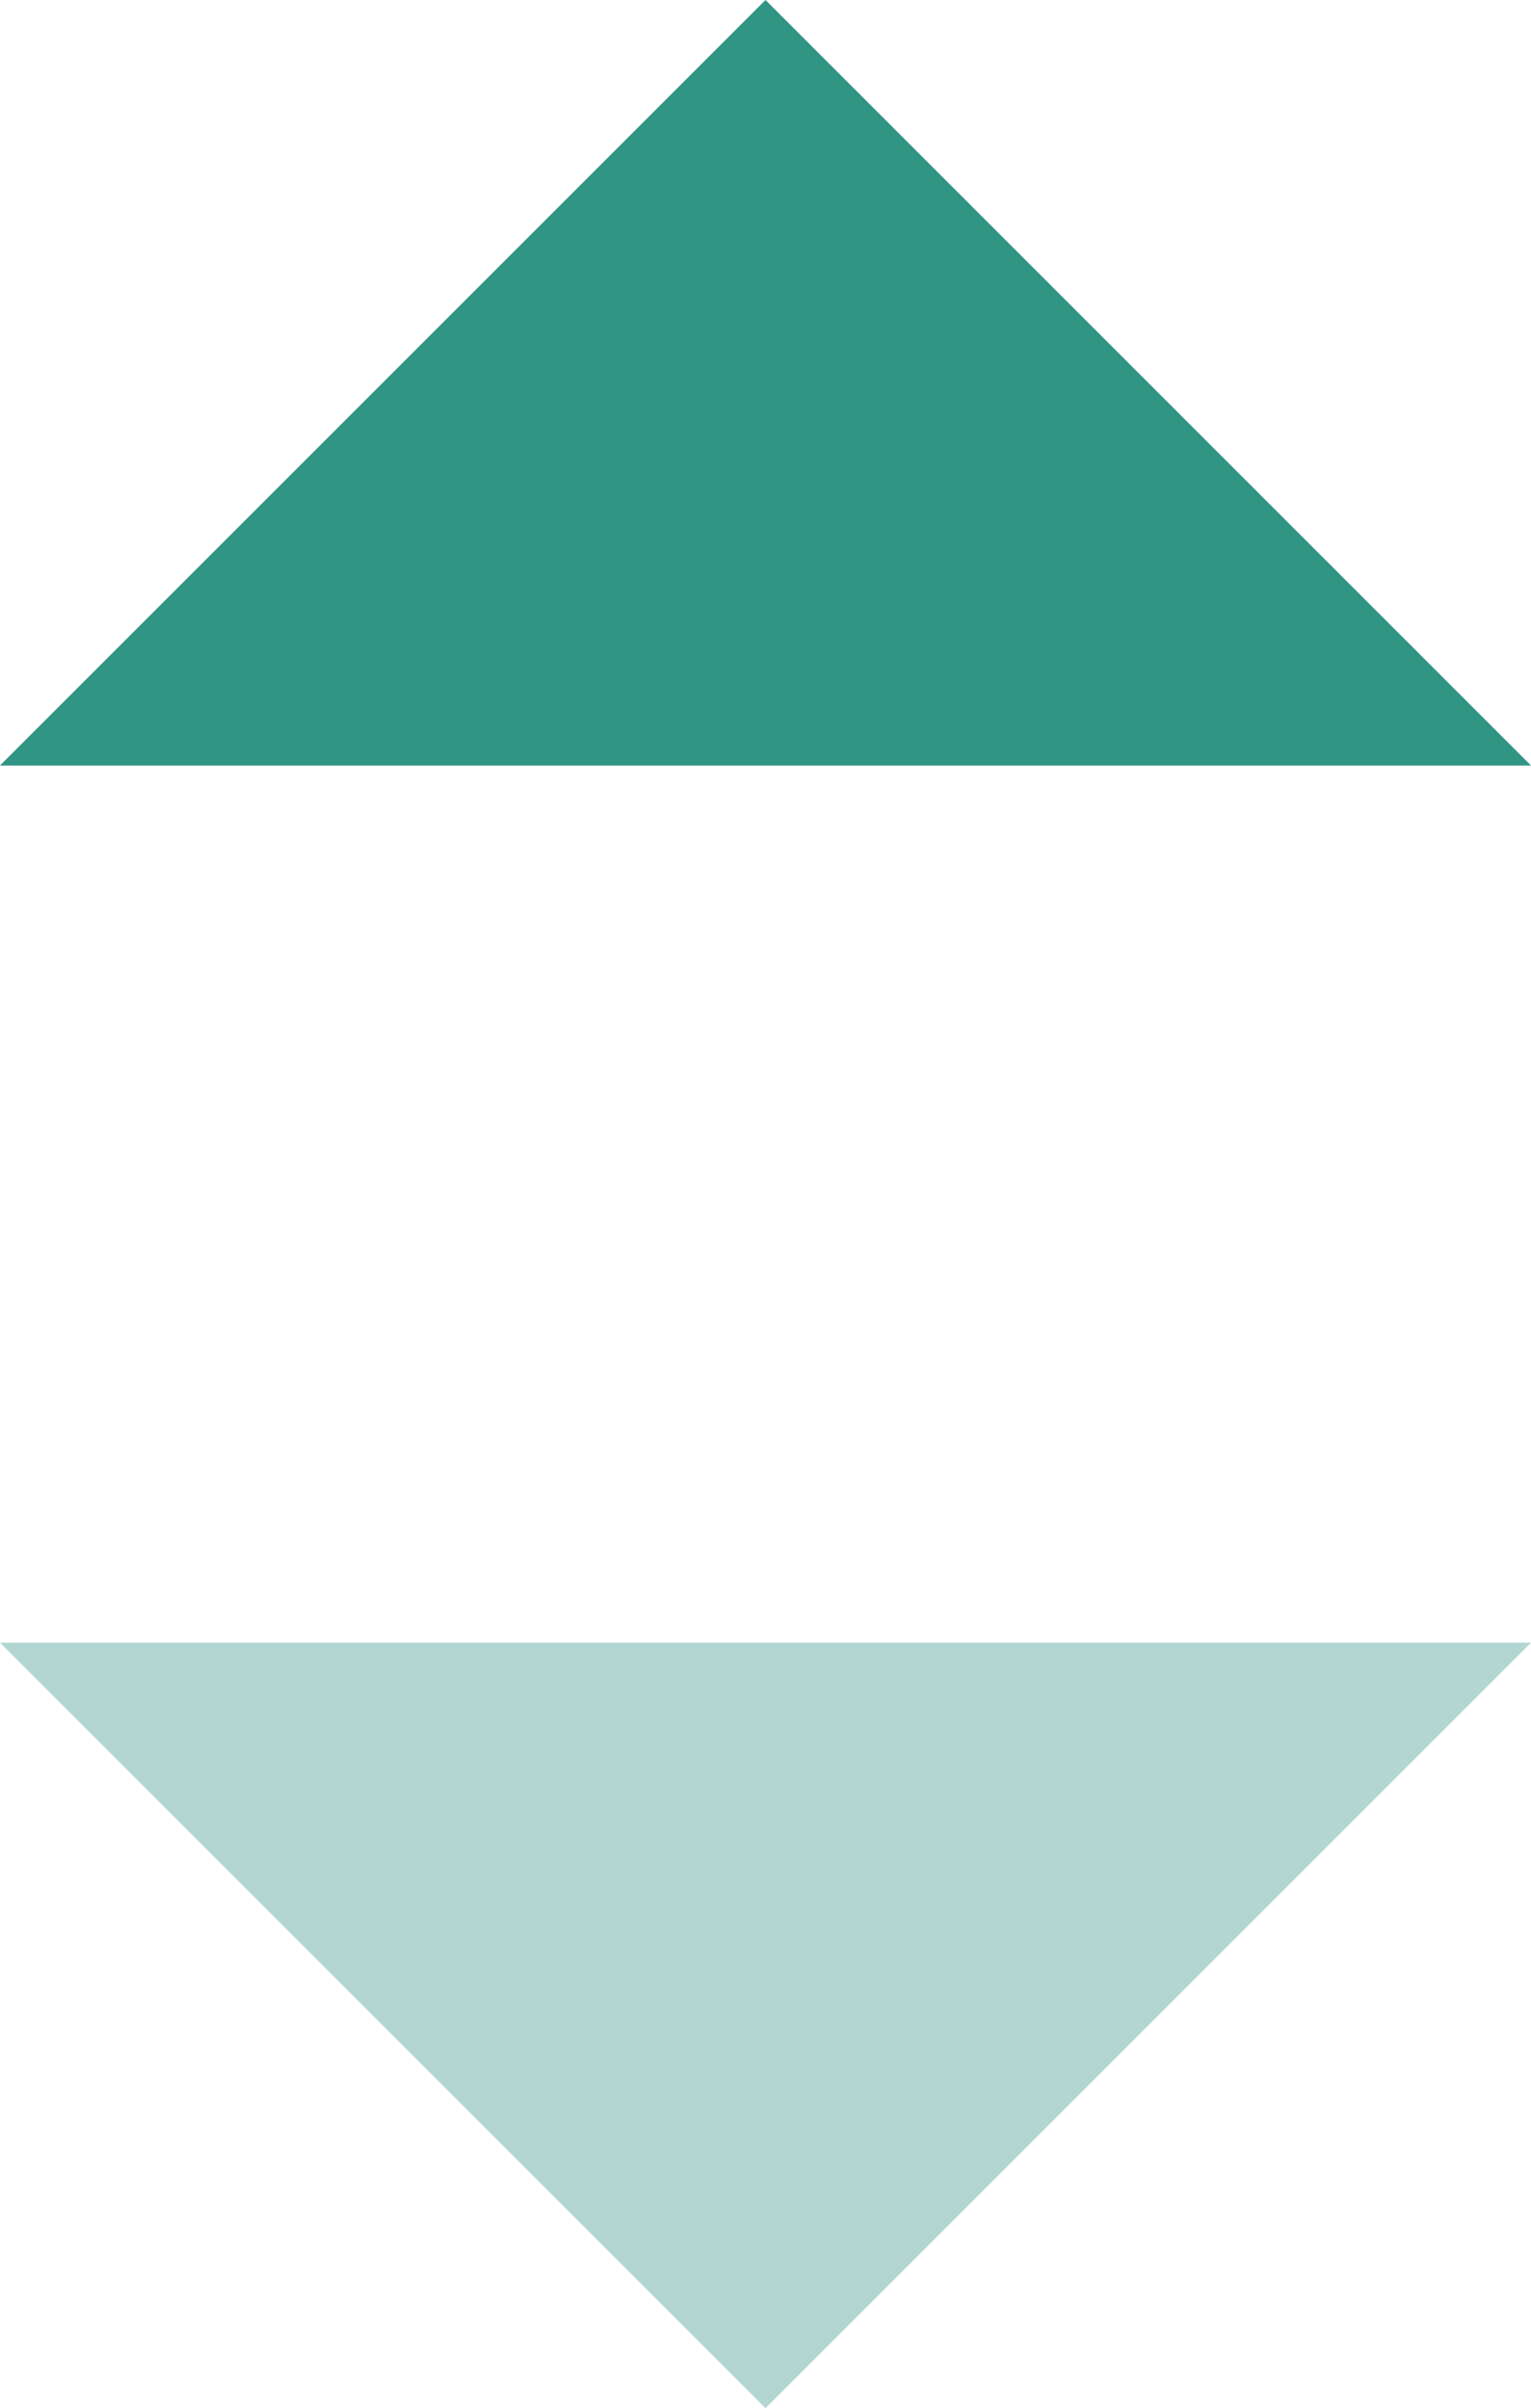 <svg xmlns="http://www.w3.org/2000/svg" viewBox="0 0 6.72 10.57"><defs><style>.cls-1{fill:#319583;}.cls-2{fill:#b4d6d2;}</style></defs><g id="Layer_2" data-name="Layer 2"><g id="mlcan_admin" data-name="mlcan admin"><g id="sort_desc" data-name="sort desc"><path id="ic_sort_by_alpha_24px" data-name="ic sort by alpha 24px" class="cls-1" d="M0,3.36H6.72L3.36,0Z"/><path id="ic_sort_by_alpha_24px-2" data-name="ic sort by alpha 24px-2" class="cls-2" d="M0,7.21H6.72L3.36,10.57Z"/></g></g></g></svg>